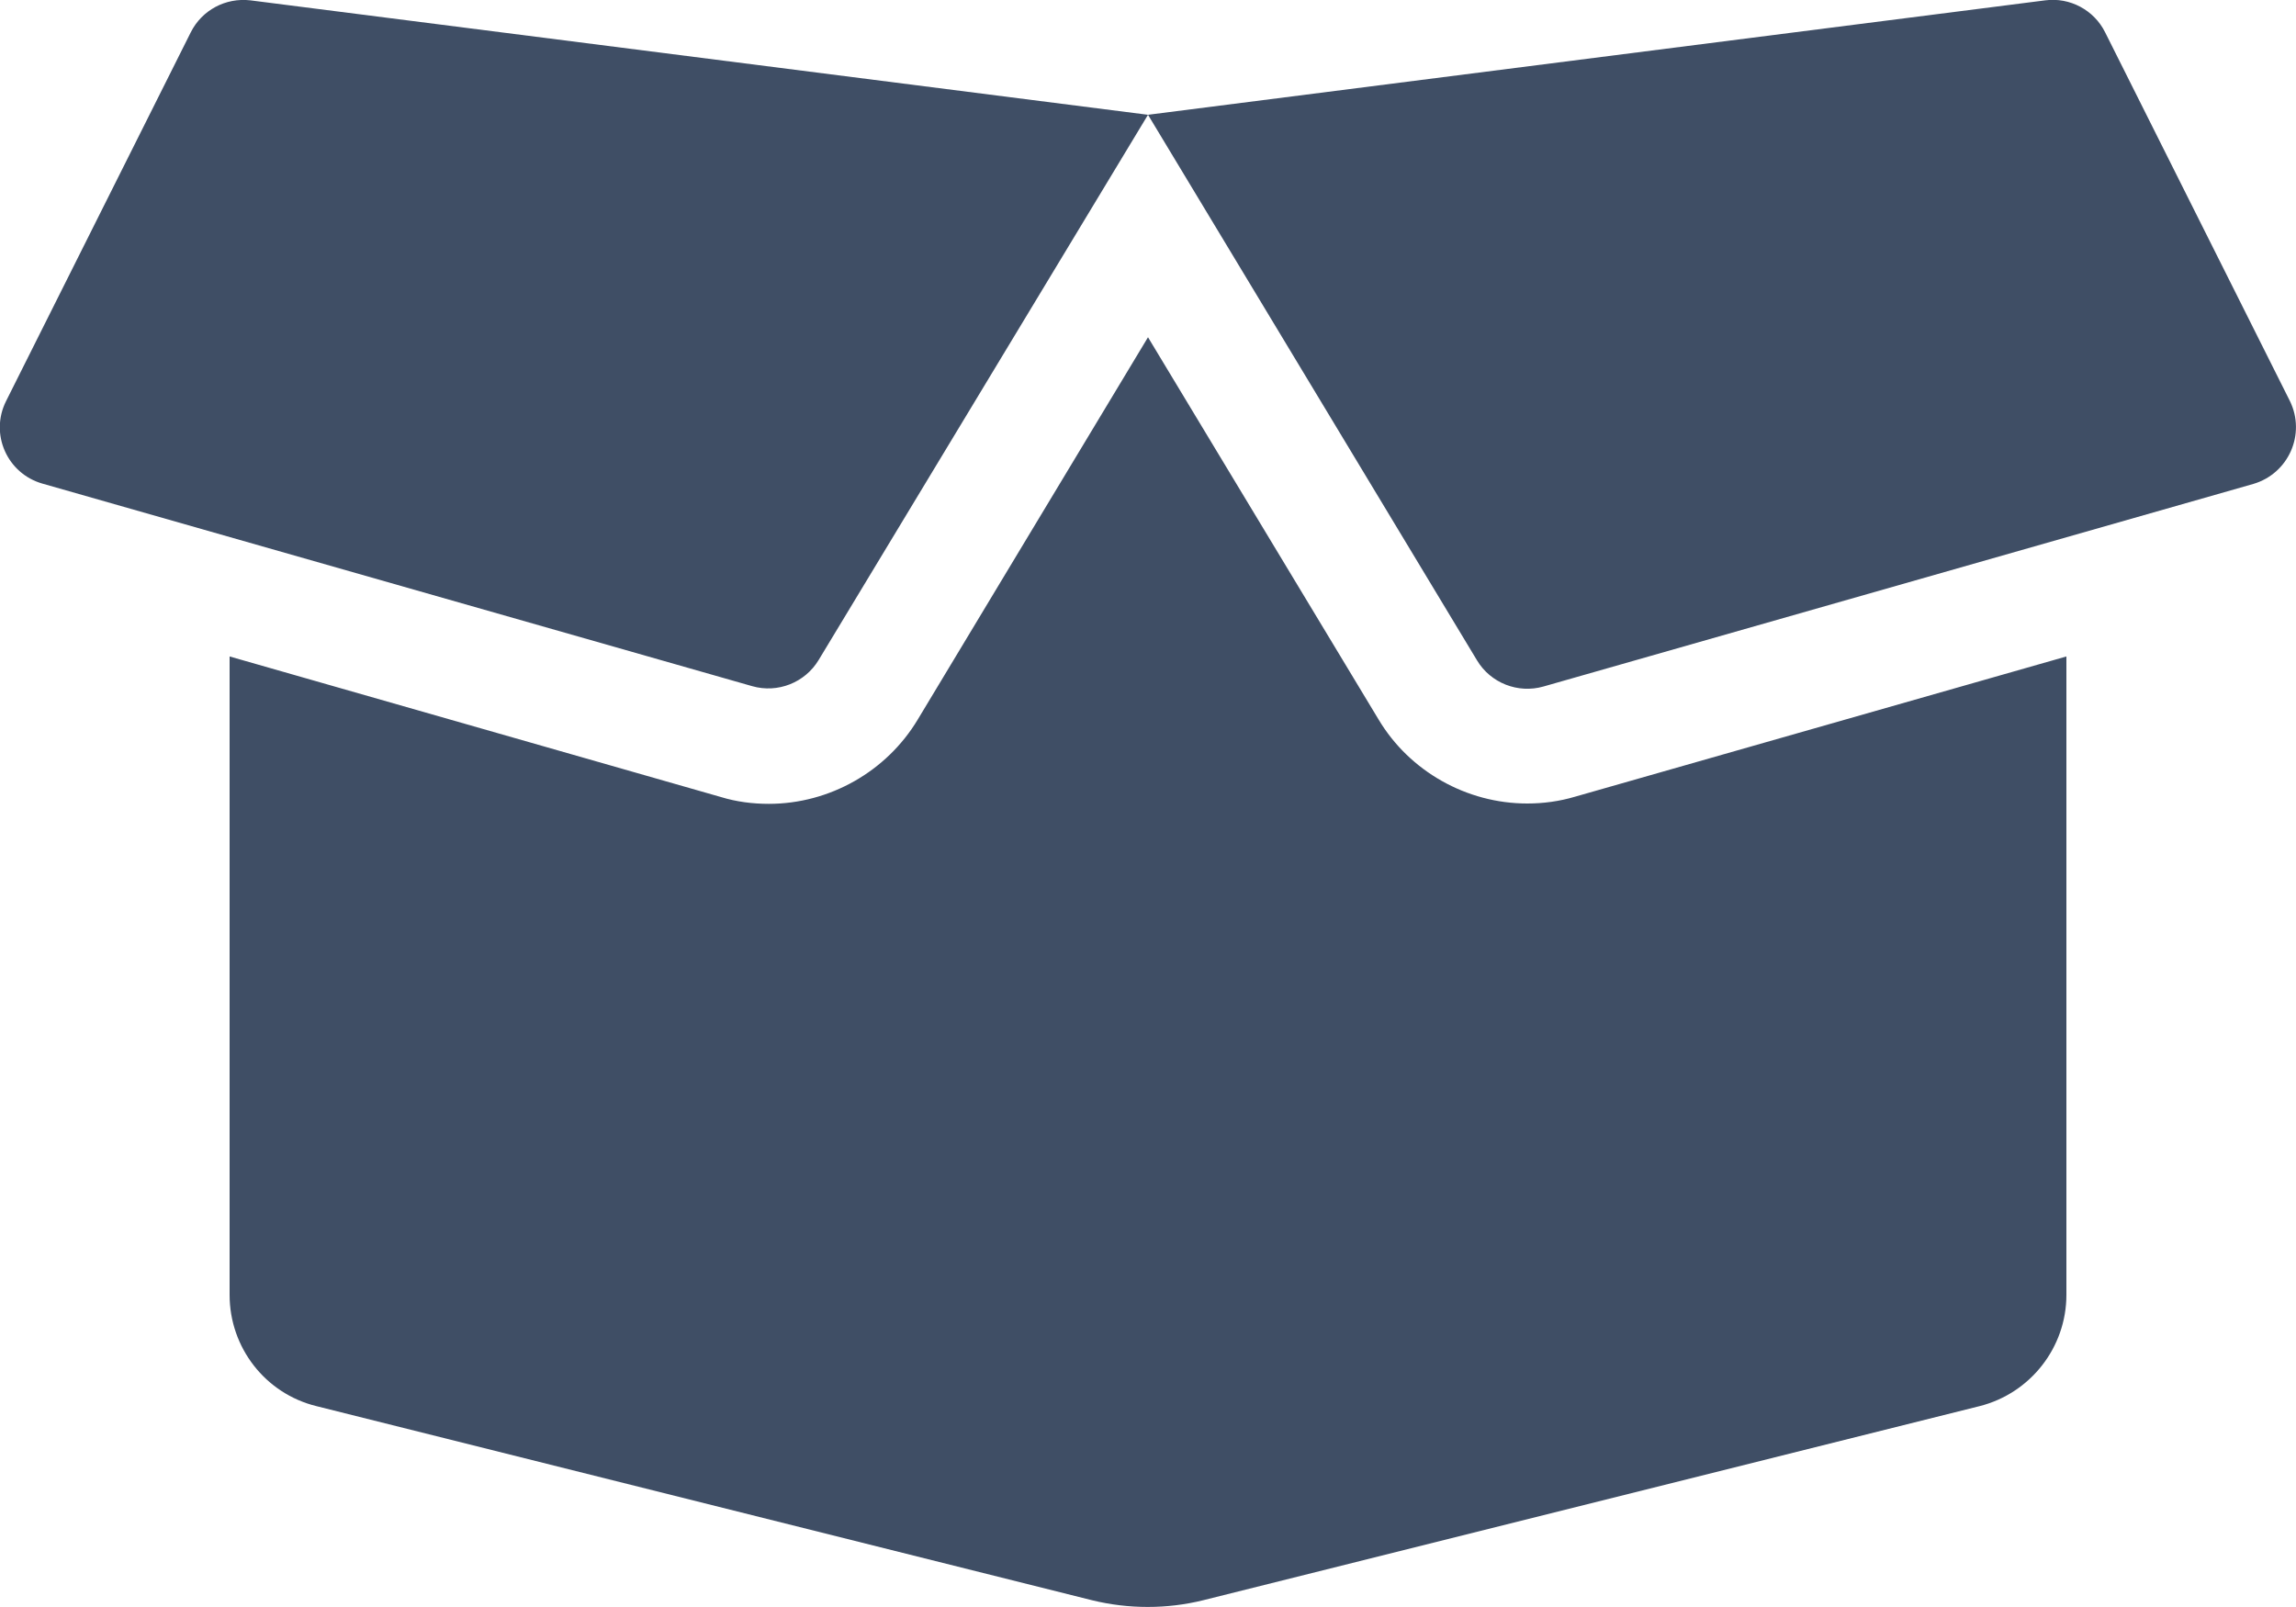 <svg width="20" height="14" viewBox="0 0 20 14" fill="none" xmlns="http://www.w3.org/2000/svg">
<path d="M13.303 7C12.775 7 12.278 6.719 12.009 6.269L10 2.938L7.994 6.269C7.722 6.722 7.225 7.003 6.697 7.003C6.556 7.003 6.415 6.985 6.281 6.944L2 5.719V11.281C2 11.741 2.312 12.141 2.756 12.25L9.512 13.941C9.831 14.019 10.165 14.019 10.481 13.941L17.244 12.25C17.687 12.138 18 11.738 18 11.281V5.719L13.719 6.941C13.584 6.981 13.444 7 13.303 7ZM19.947 3.494L18.337 0.281C18.241 0.088 18.031 -0.025 17.816 0.003L10 1L12.866 5.753C12.984 5.95 13.222 6.044 13.444 5.981L19.628 4.216C19.937 4.125 20.087 3.781 19.947 3.494ZM1.662 0.281L0.053 3.494C-0.091 3.781 0.062 4.125 0.369 4.213L6.553 5.978C6.775 6.041 7.012 5.947 7.131 5.75L10 1L2.181 0.003C1.965 -0.022 1.759 0.088 1.662 0.281Z" fill="#3F4E65"/>
</svg>
